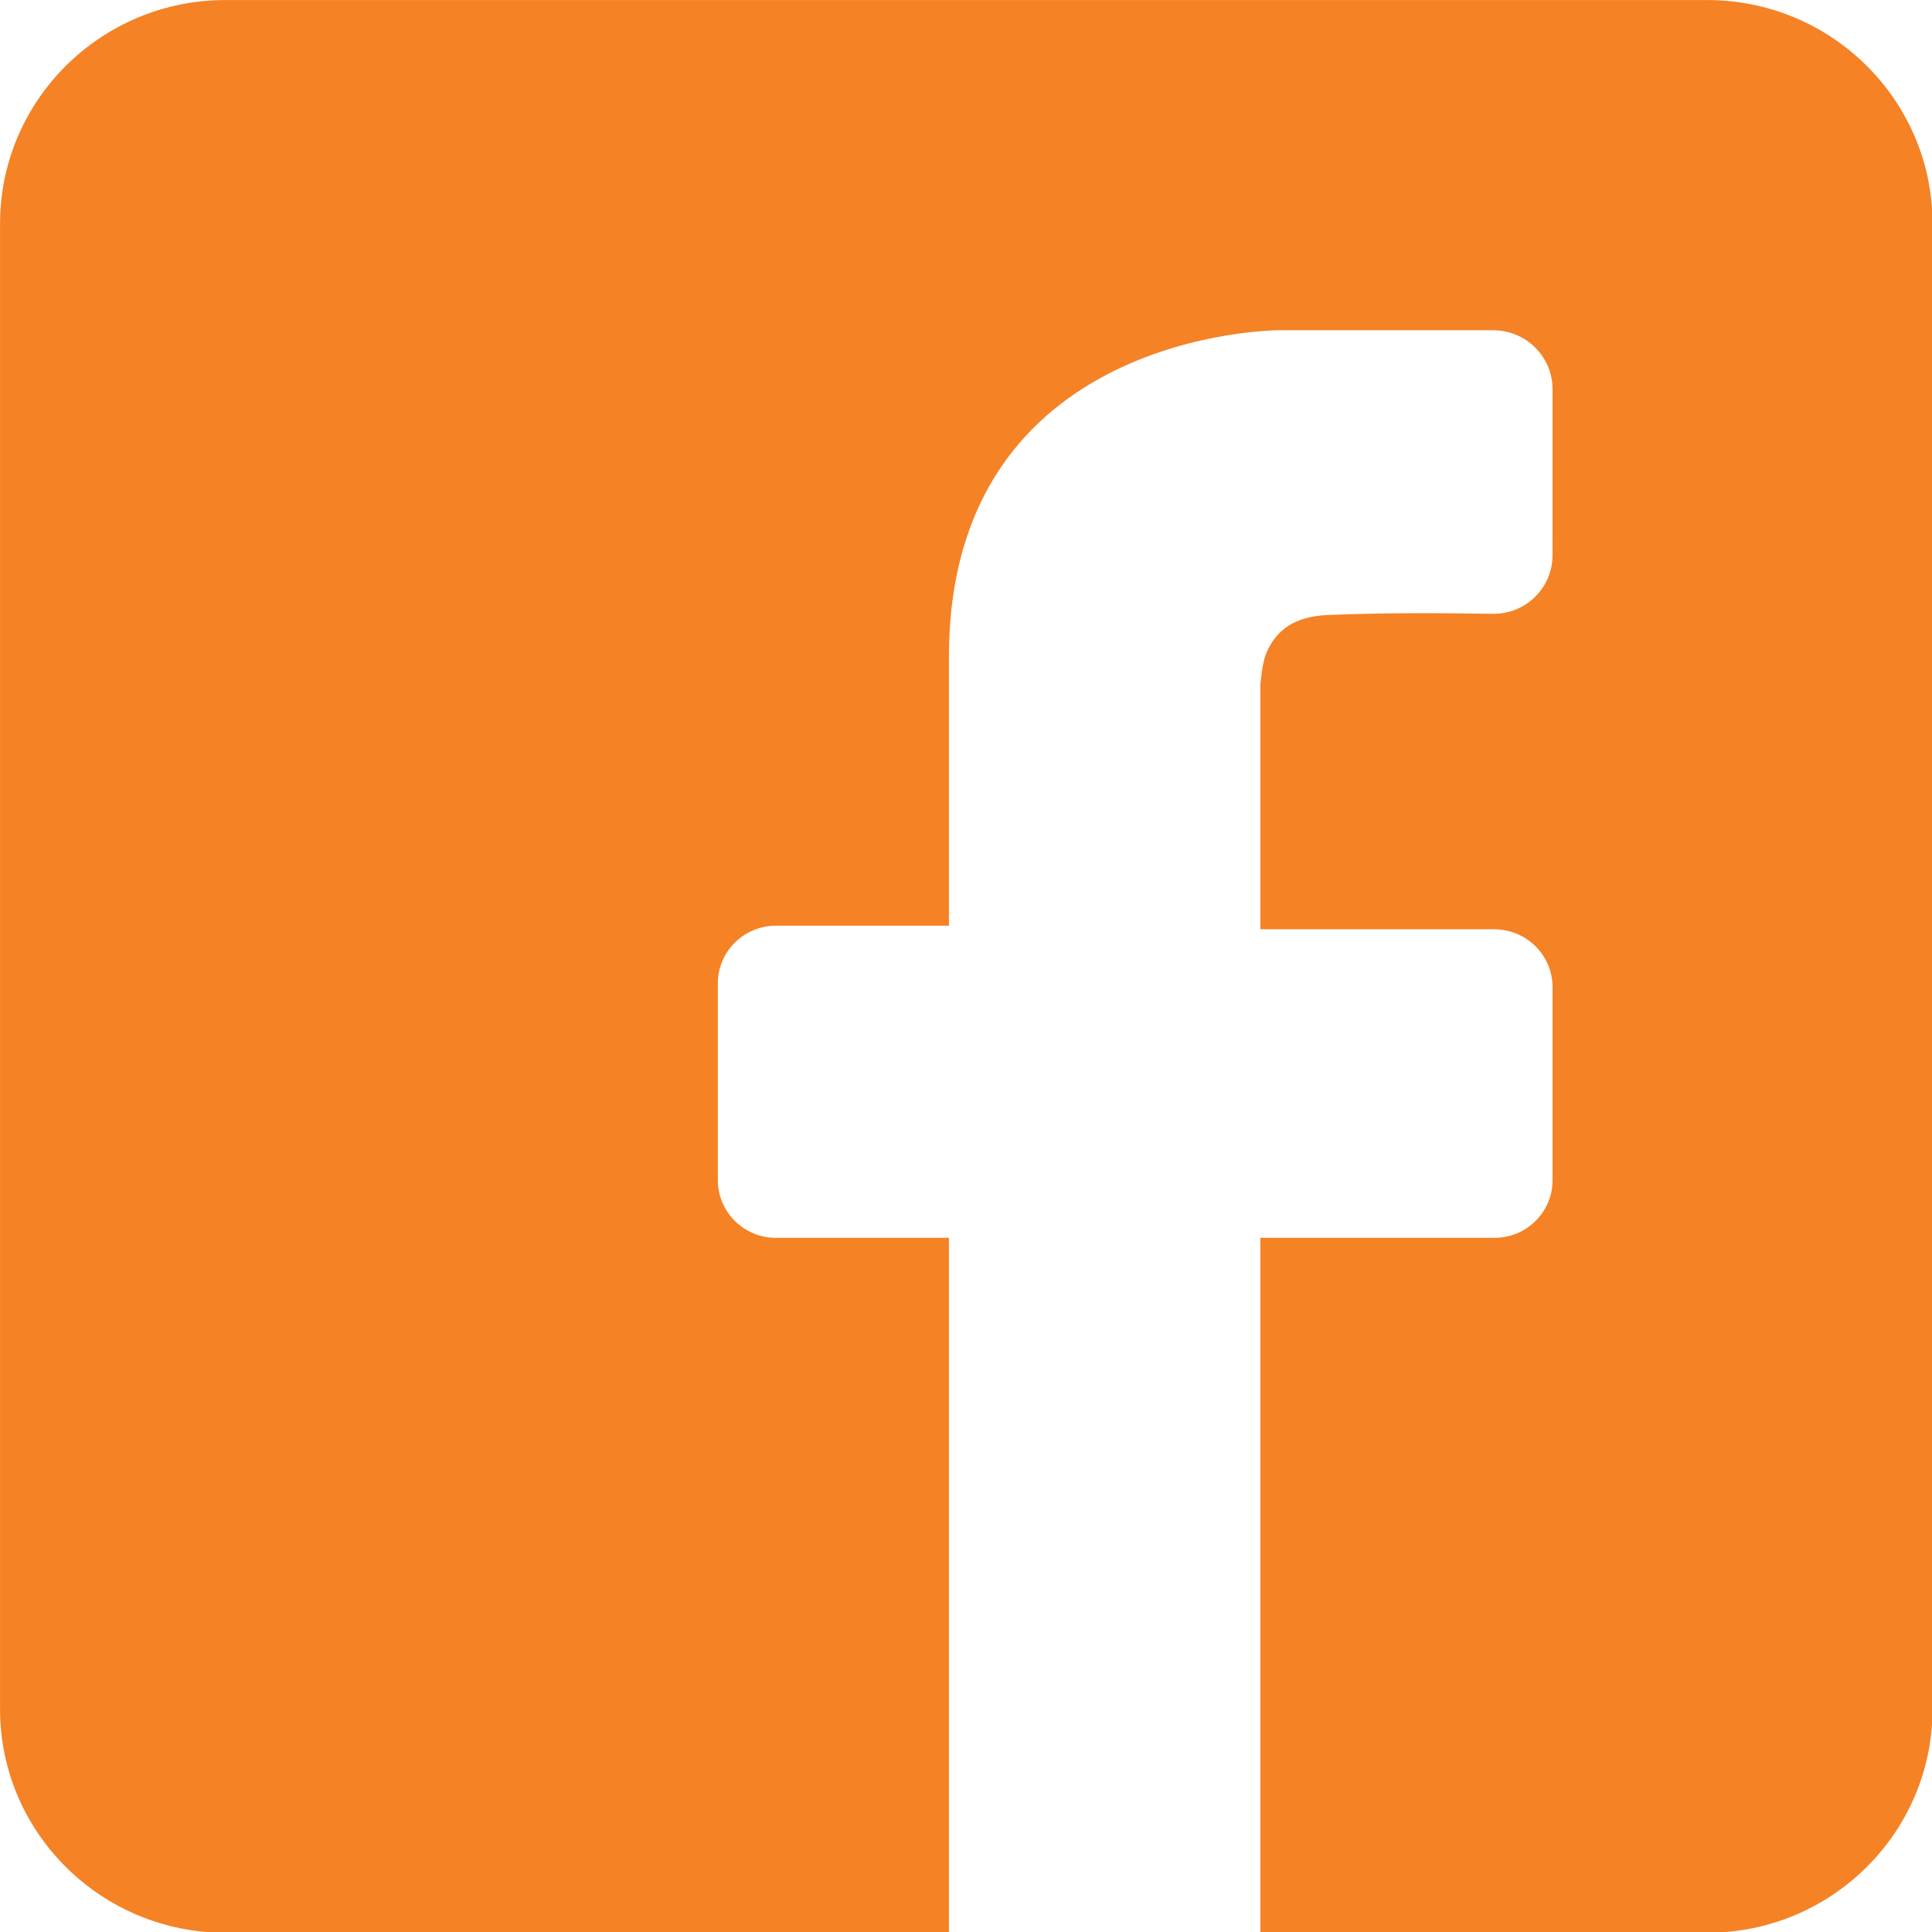 <?xml version="1.0" encoding="UTF-8" standalone="no"?>
<!DOCTYPE svg PUBLIC "-//W3C//DTD SVG 1.1//EN" "http://www.w3.org/Graphics/SVG/1.1/DTD/svg11.dtd">
<svg width="100%" height="100%" viewBox="0 0 115 115" version="1.1" xmlns="http://www.w3.org/2000/svg" xmlns:xlink="http://www.w3.org/1999/xlink" xml:space="preserve" xmlns:serif="http://www.serif.com/" style="fill-rule:evenodd;clip-rule:evenodd;stroke-linejoin:round;stroke-miterlimit:2;">
    <g transform="matrix(1.159,0,0,1.15,-9.032,-8.767)">
        <path d="M56.528,107.664L19.372,107.664C12.982,107.664 7.795,102.476 7.795,96.086L7.795,19.203C7.795,12.814 12.982,7.626 19.372,7.626L95.467,7.626C101.857,7.626 107.044,12.814 107.044,19.203L107.044,96.086C107.044,102.476 101.857,107.664 95.467,107.664L72.522,107.664L72.522,71.694L84.548,71.694C86.194,71.694 87.529,70.359 87.529,68.713L87.529,58.717C87.529,57.923 87.213,57.162 86.652,56.6C86.09,56.039 85.329,55.723 84.535,55.723L72.522,55.723L72.522,43.022C72.599,42.415 72.641,41.786 72.912,41.238C73.548,39.948 74.632,39.51 76.051,39.453C78.96,39.337 81.656,39.349 84.453,39.395C85.264,39.407 86.047,39.093 86.625,38.524C87.203,37.954 87.528,37.177 87.528,36.365C87.529,33.838 87.529,30.283 87.529,27.767C87.529,26.083 86.163,24.718 84.479,24.718L73.449,24.718C73.449,24.718 56.528,24.718 56.528,41.62L56.528,55.537L47.643,55.537C46.852,55.537 46.093,55.852 45.533,56.411C44.973,56.971 44.659,57.73 44.659,58.521L44.659,68.707C44.659,70.357 45.996,71.694 47.646,71.694L56.528,71.694L56.528,107.664Z" style="fill:rgb(245,130,37);"/>
    </g>
</svg>
